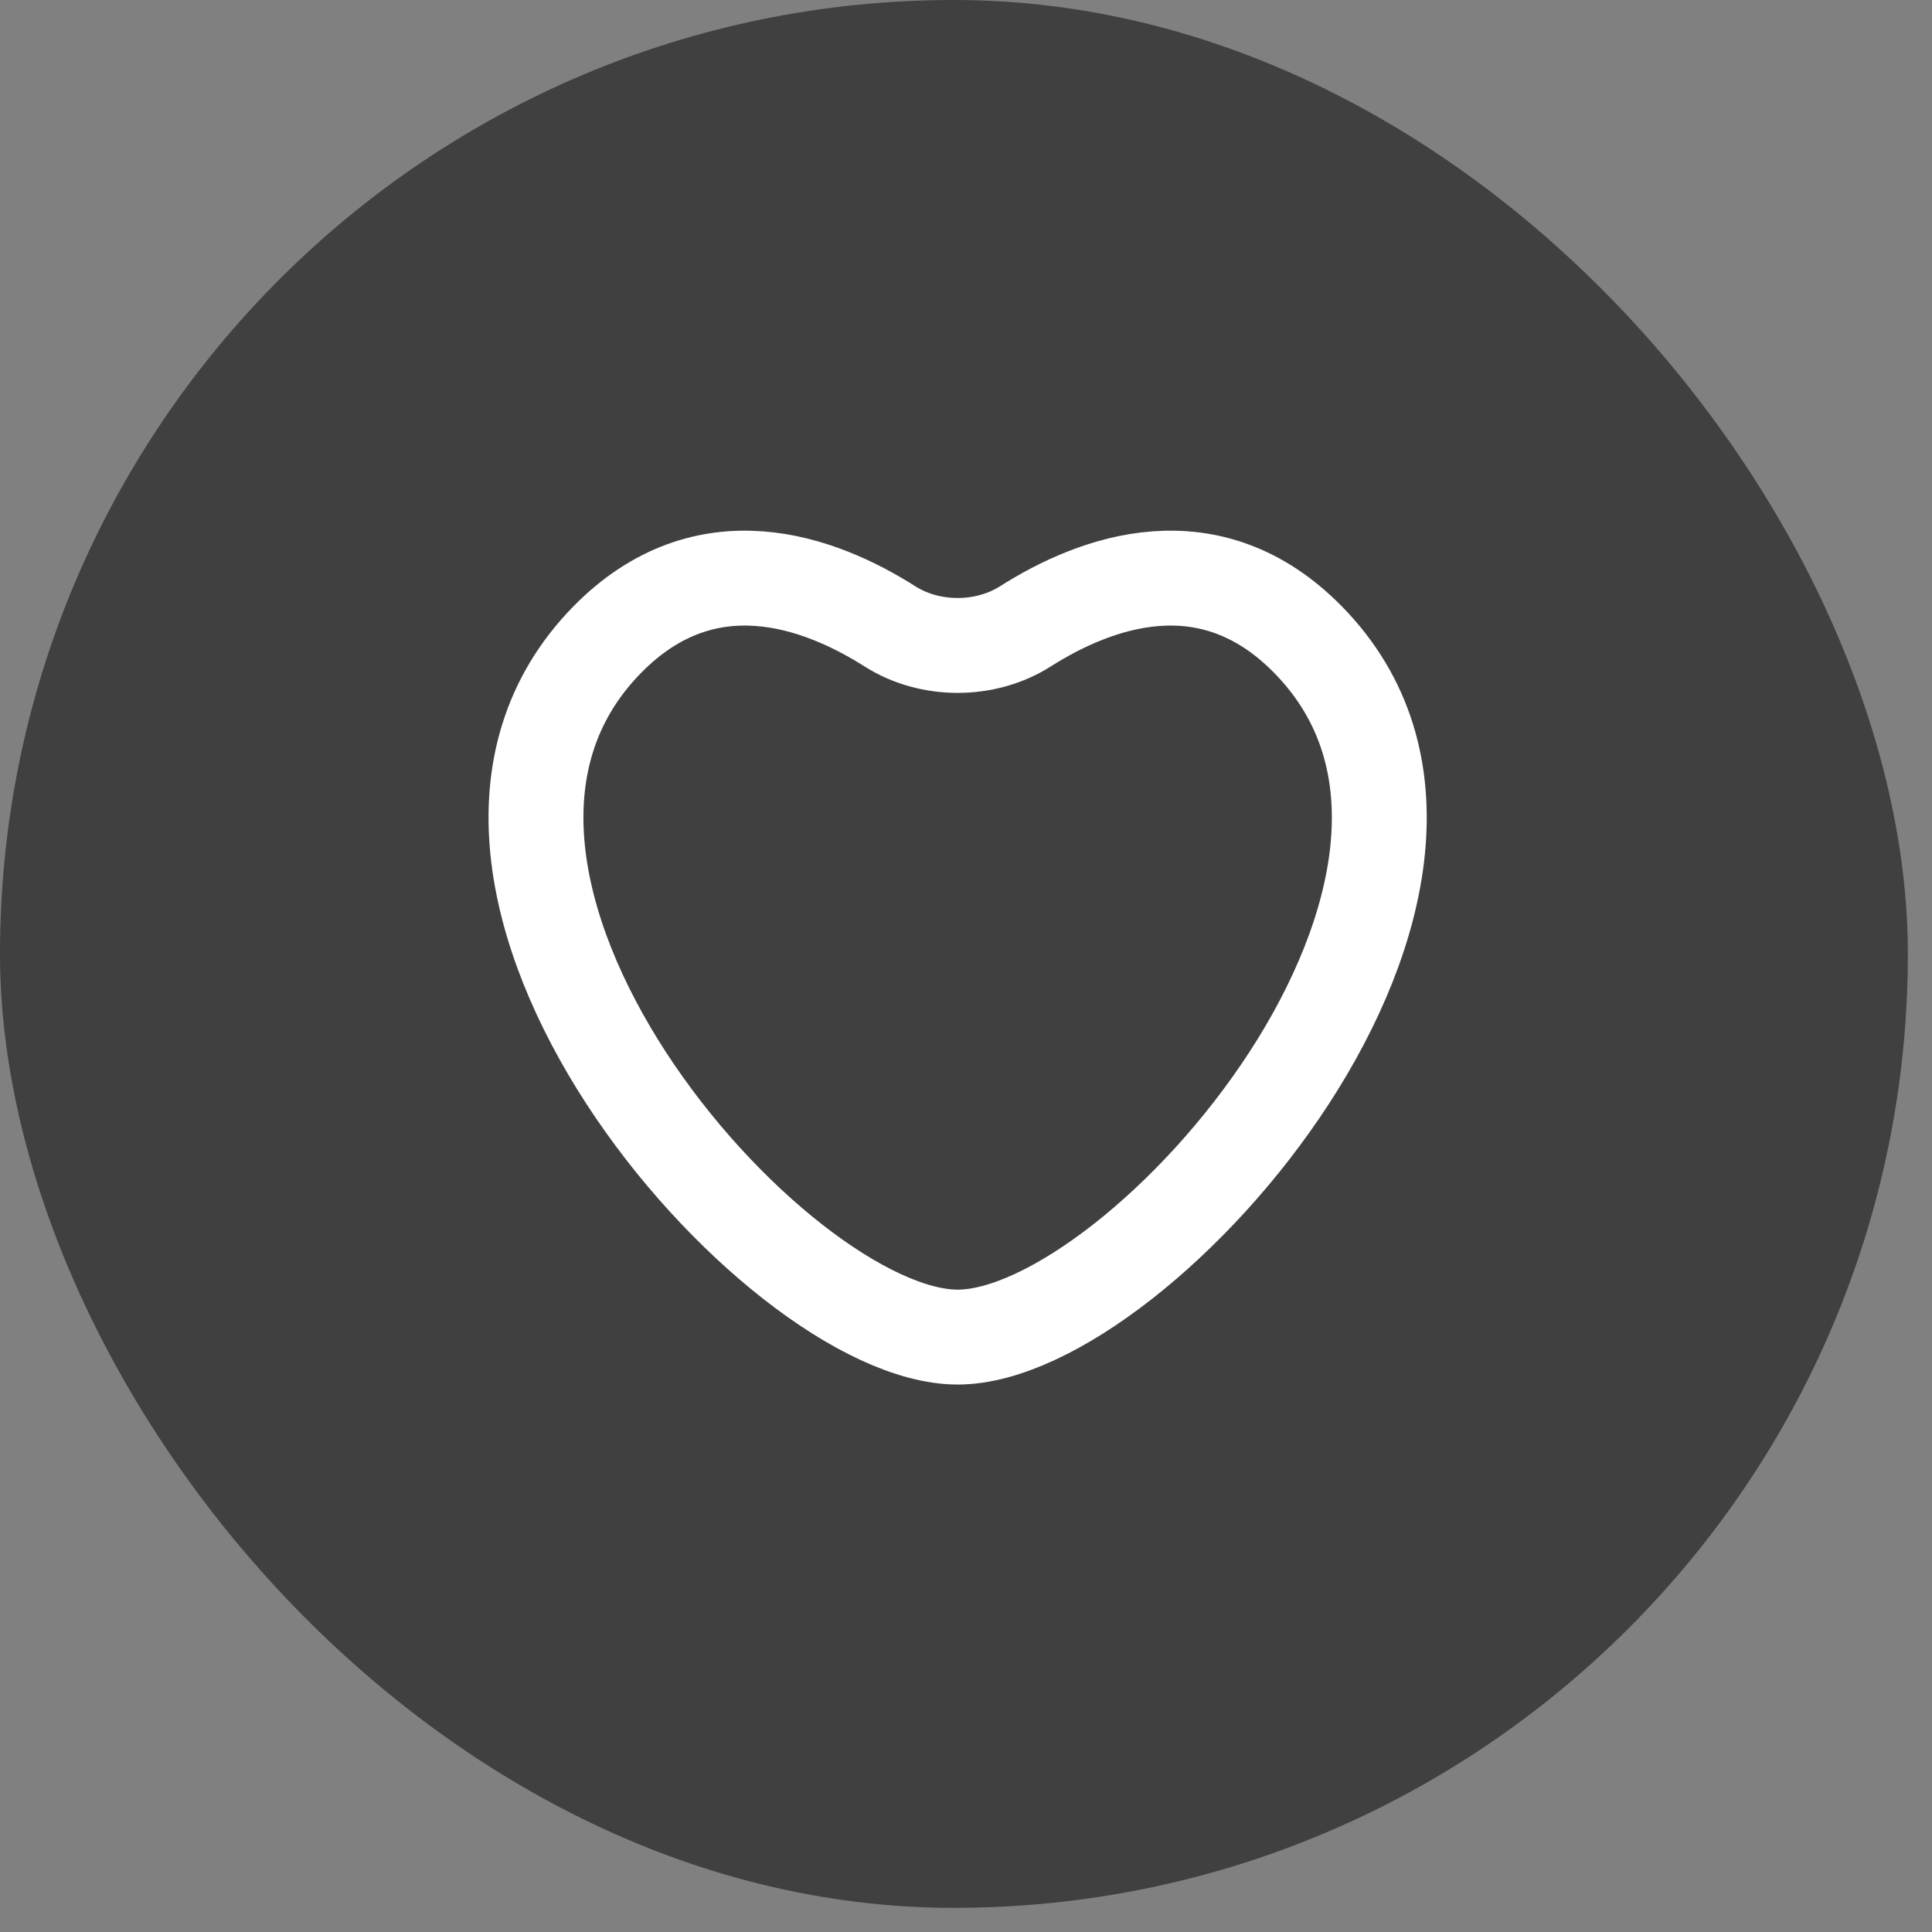 <svg width="26" height="26" viewBox="0 0 26 26" fill="none" xmlns="http://www.w3.org/2000/svg">
<rect x="0" y="0" width="26" height="26" fill="#808080" stroke="none"/>
<rect width="25.675" height="25.675" rx="12.837" fill="black" fill-opacity="0.5"/>
<g clip-path="url(#clip0_7342_11777)">
<path d="M17.604 8.609C16.279 7.258 14.746 7.828 13.796 8.431C13.259 8.771 12.516 8.771 11.979 8.431C11.03 7.828 9.496 7.258 8.171 8.609C5.027 11.816 10.419 17.994 12.888 17.994C15.356 17.994 20.748 11.816 17.604 8.609Z" stroke="white" stroke-width="1.277" stroke-linecap="round"/>
</g>
<defs>
<clipPath id="clip0_7342_11777">
<rect width="13.618" height="13.618" fill="white" transform="translate(6.078 6.078)"/>
</clipPath>
</defs>
</svg>
